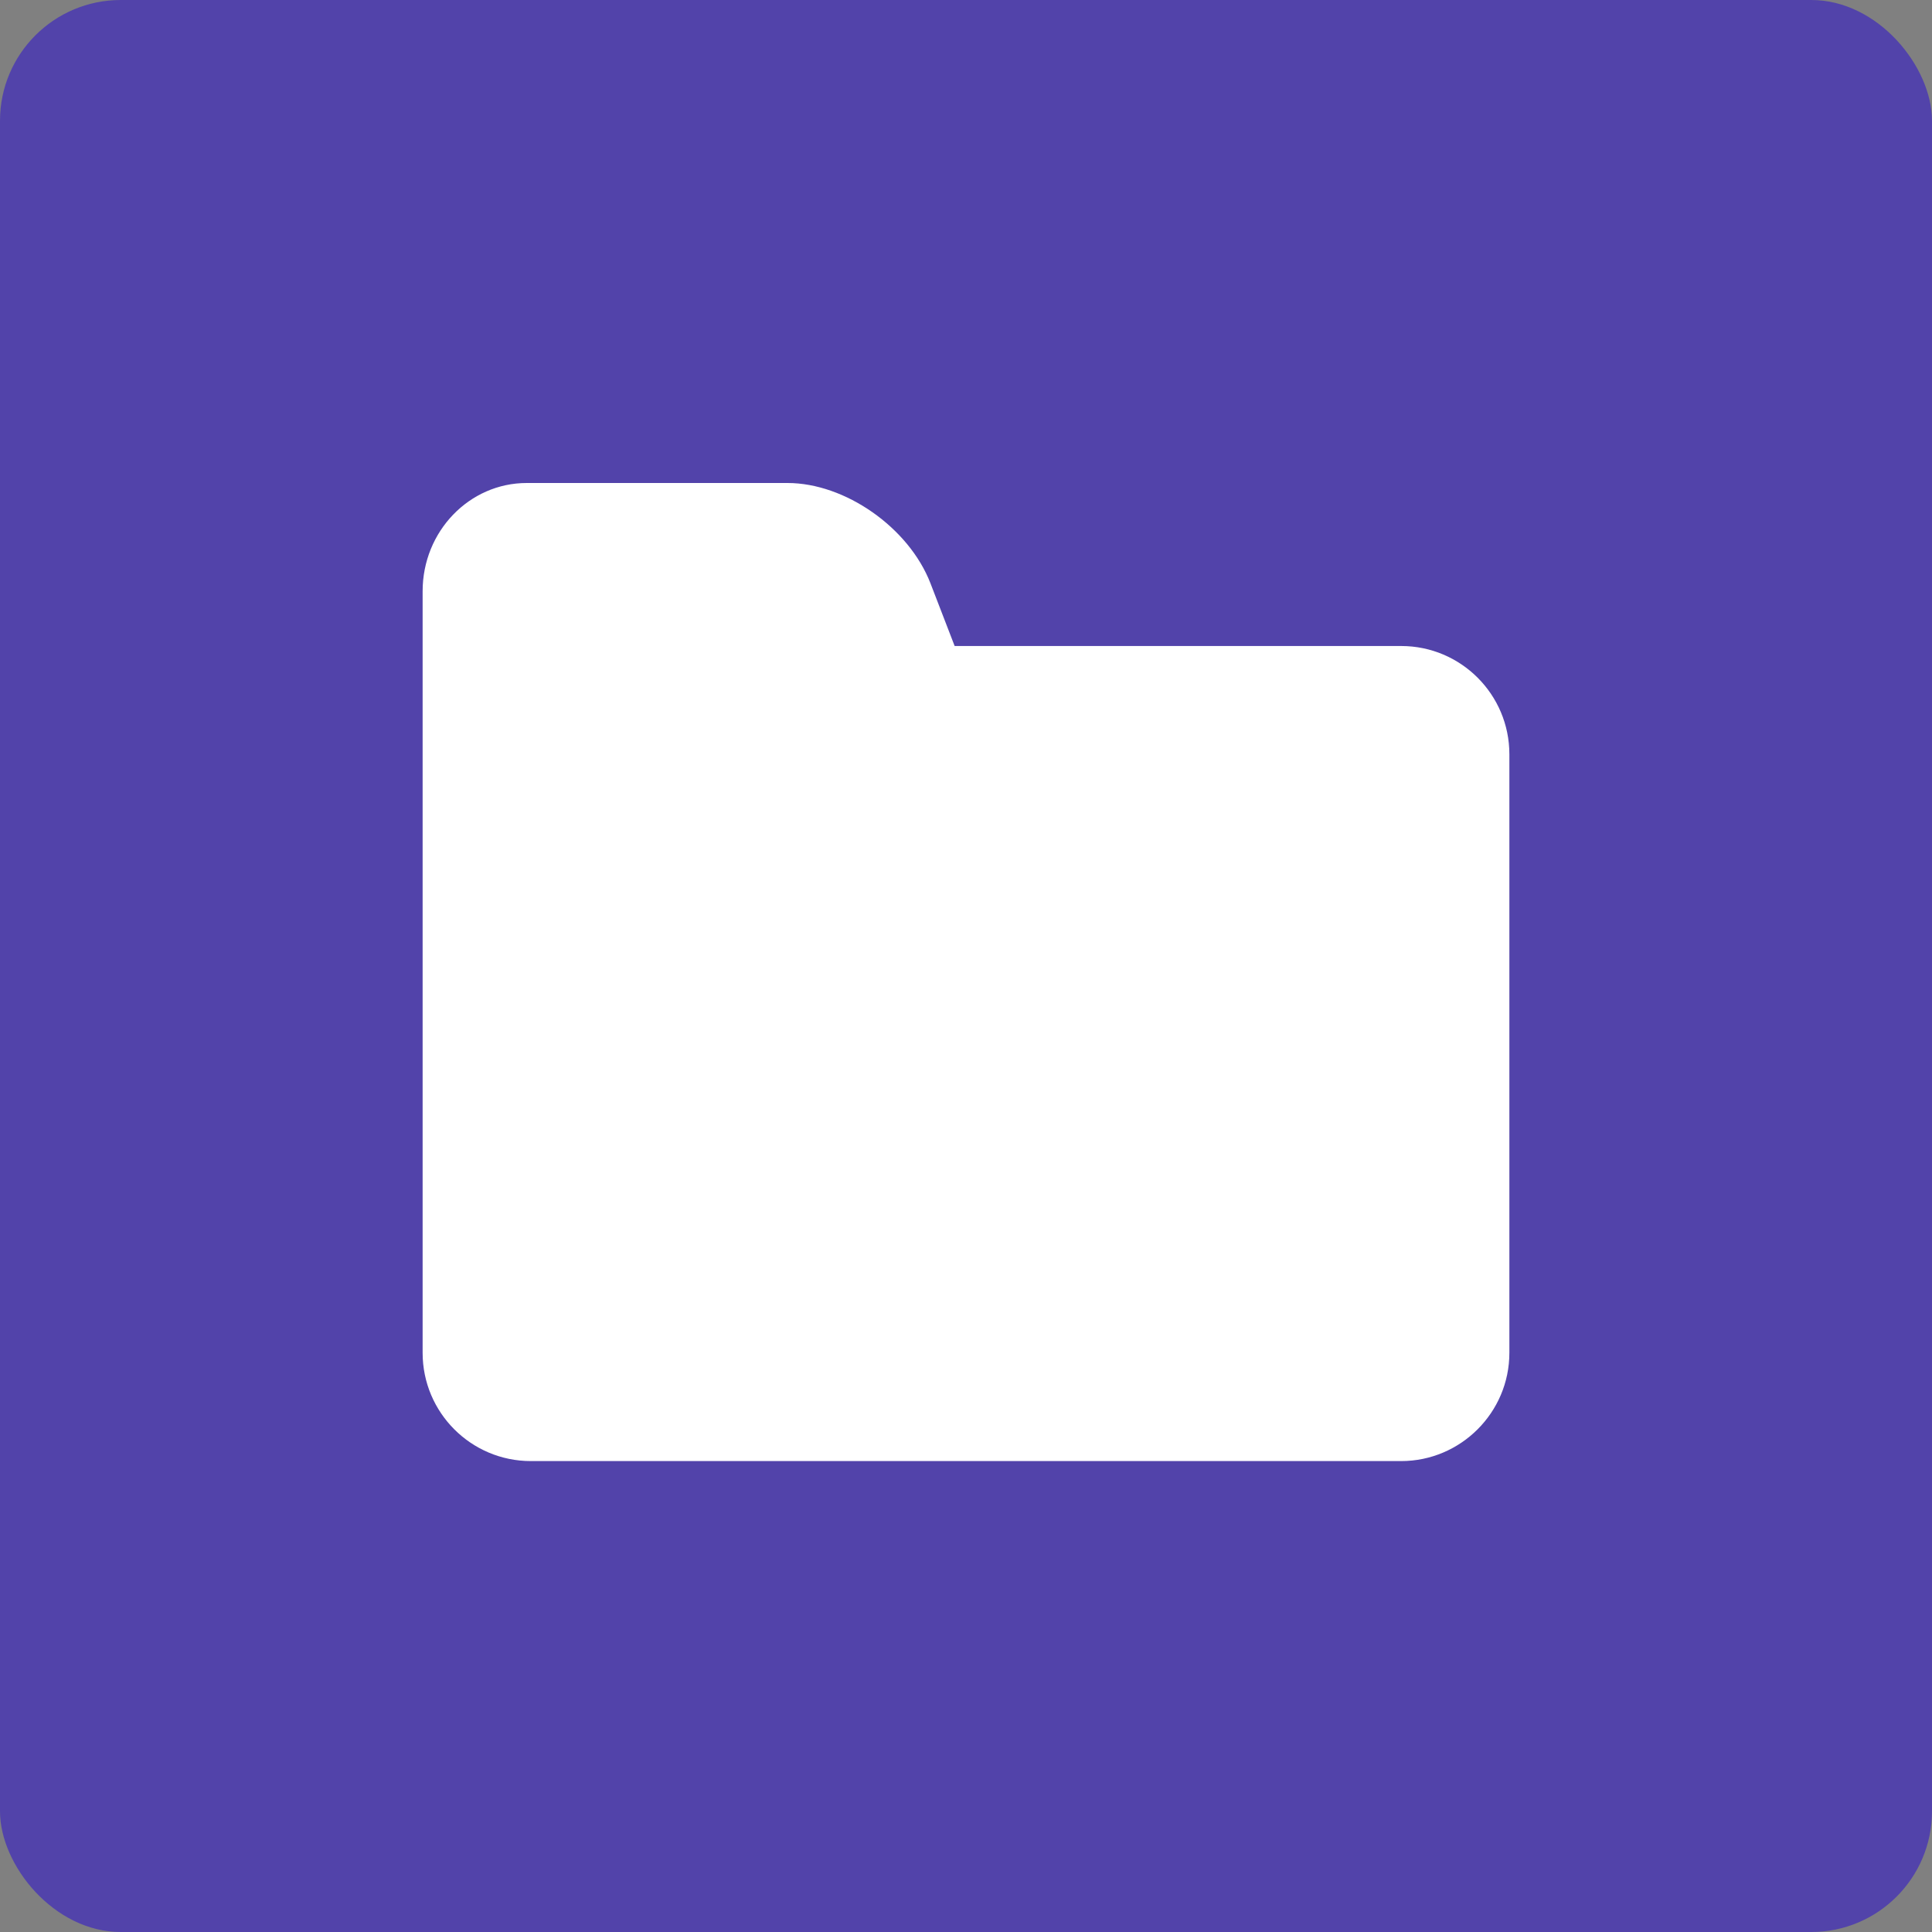 <svg width="32" height="32" xmlns="http://www.w3.org/2000/svg"><rect width="100%" height="100%" fill="#808080" stroke="none"/><g fill="none" fill-rule="evenodd"><rect width="32" height="32" rx="2" fill="#5243AA"/><path d="M15.813 10.7h7.395c.99 0 1.792.804 1.792 1.793v9.914c0 .99-.808 1.793-1.792 1.793H8.792C7.802 24.2 7 23.396 7 22.407V9.792C7 8.802 7.773 8 8.724 8h4.32c.953 0 2.01.737 2.368 1.663l.4 1.037z" fill="#FFF"/></g></svg>